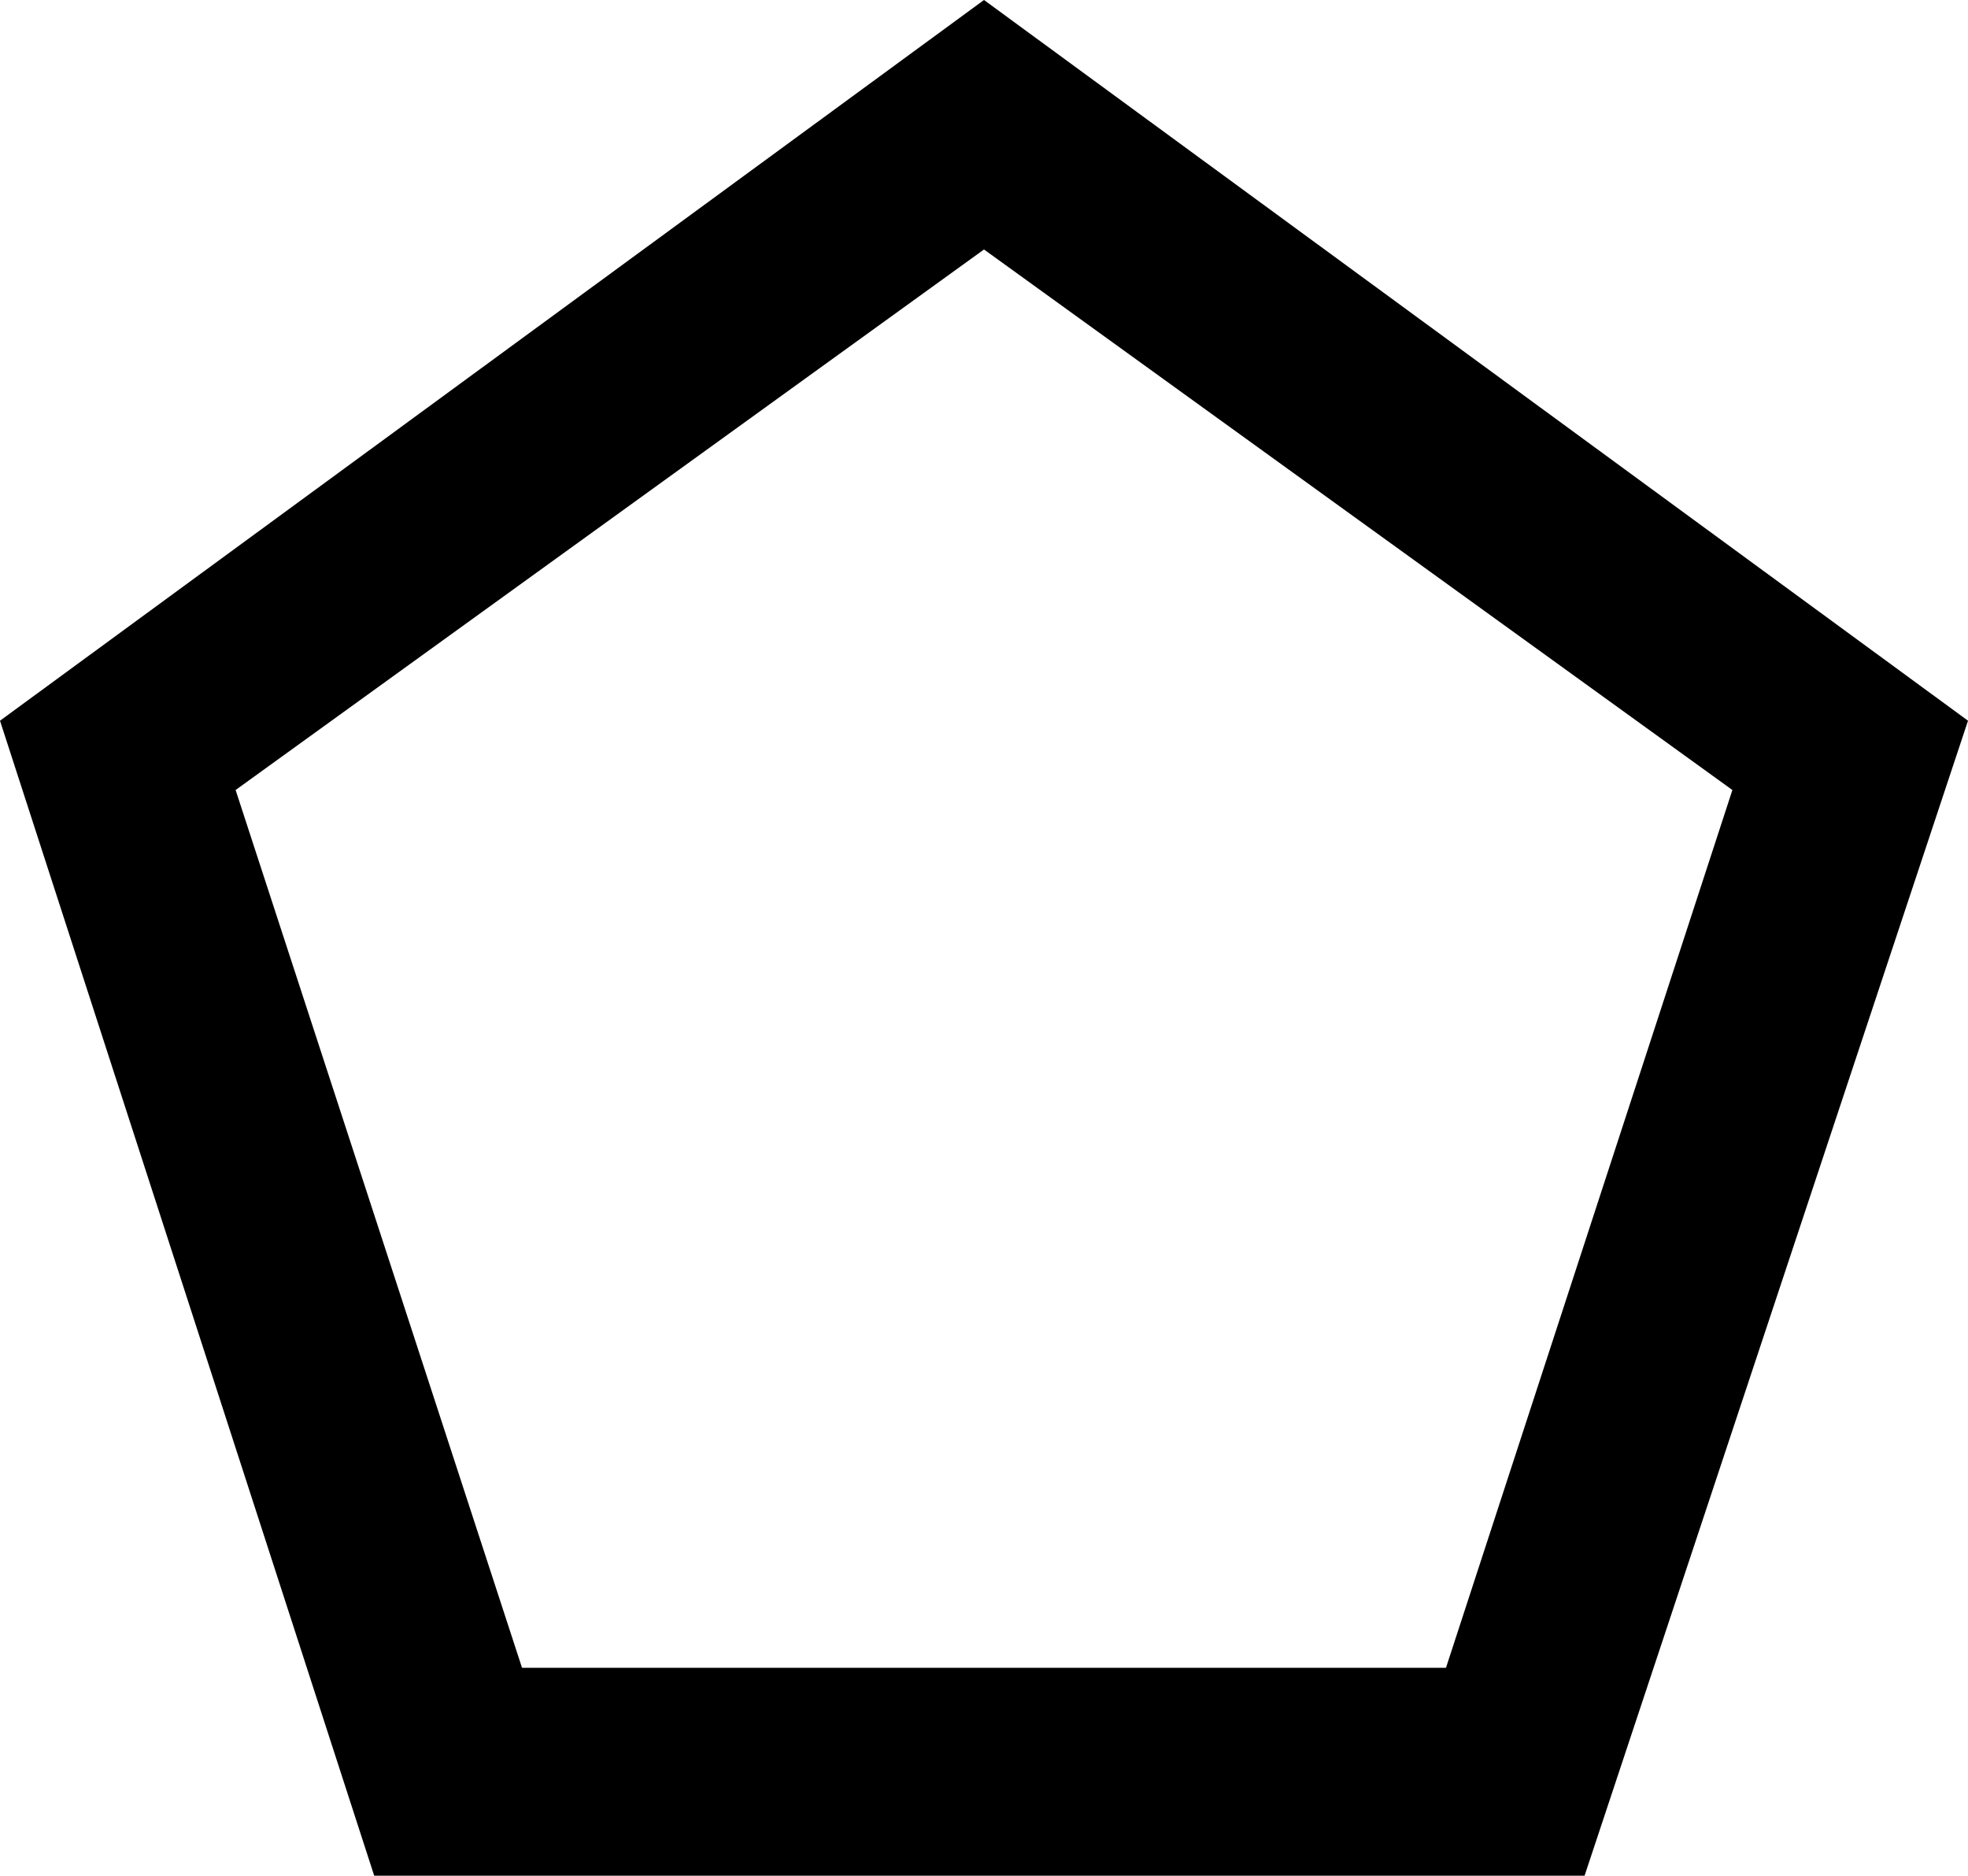 <svg xmlns="http://www.w3.org/2000/svg" viewBox="43 -11 426 406">
      <g transform="scale(1 -1) translate(0 -384)">
        <path d="M256 341 418 224 356 34H156L94 224ZM256 395 43 239 124 -11H386L469 239Z" />
      </g>
    </svg>